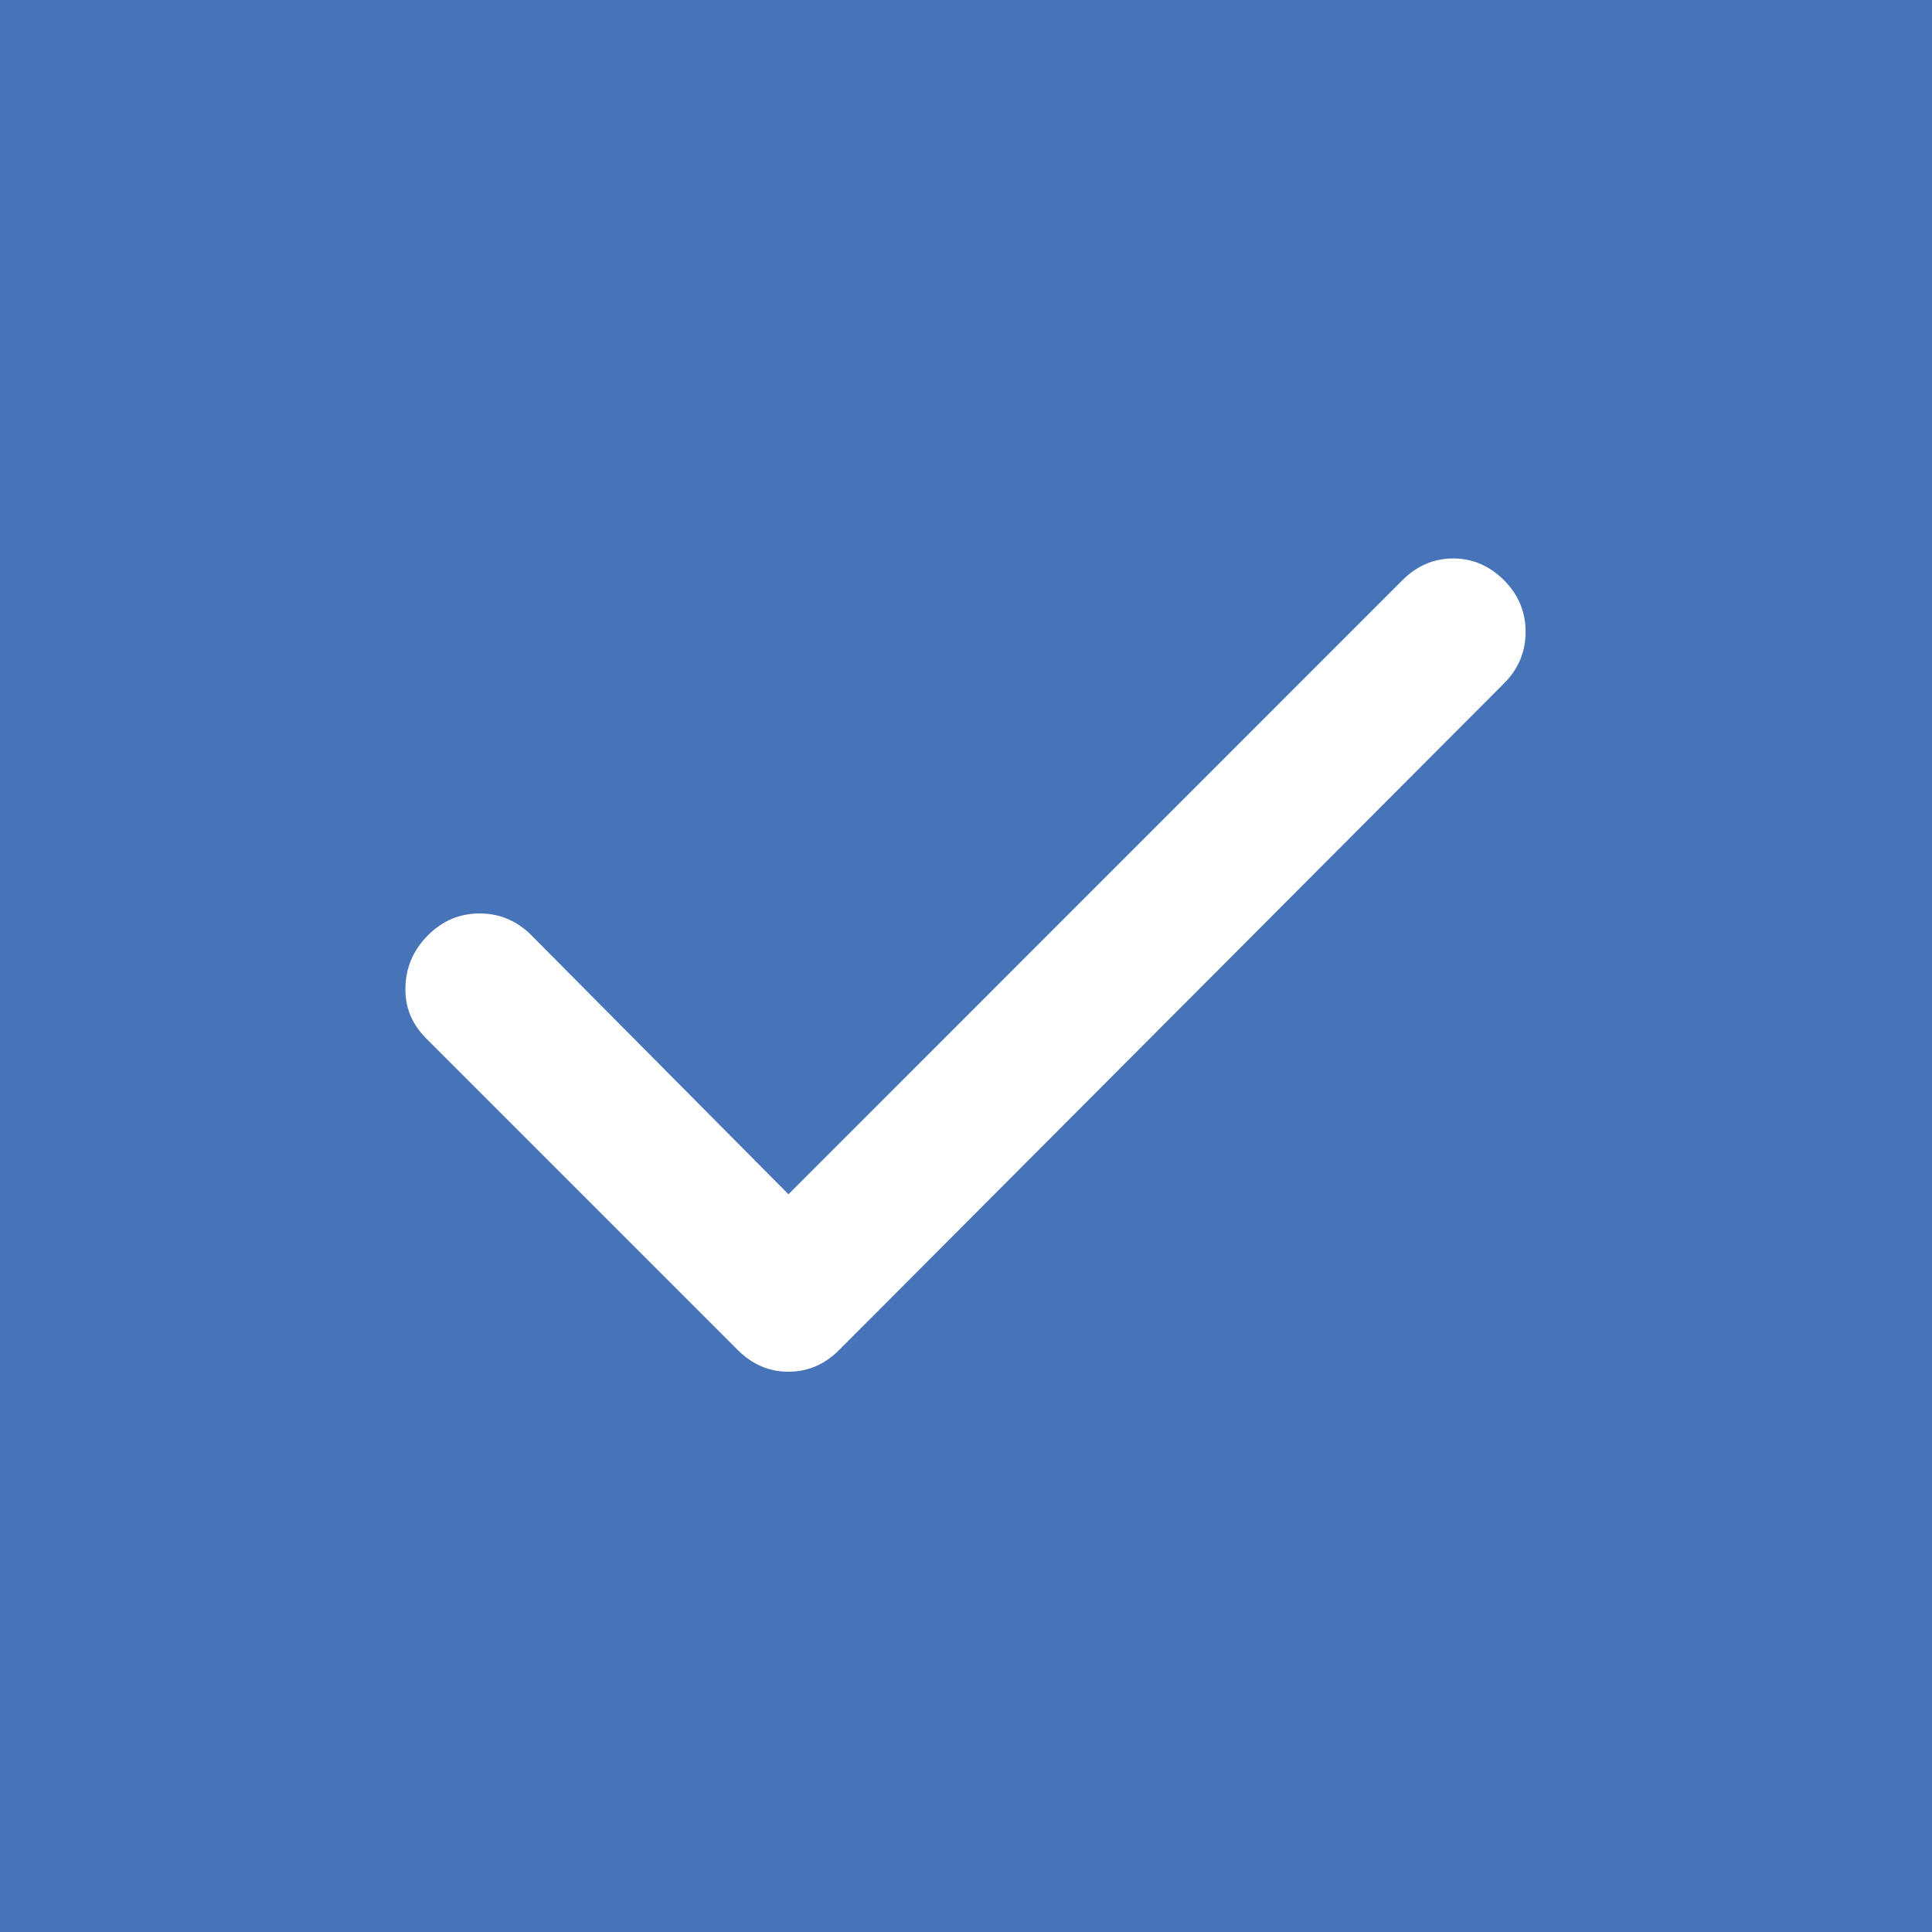 <svg width="20" height="20" viewBox="0 0 20 20" fill="none" xmlns="http://www.w3.org/2000/svg">
<rect width="20" height="20" fill="#4774B9"/>
<mask id="mask0_310_14418" style="mask-type:alpha" maskUnits="userSpaceOnUse" x="1" y="1" width="18" height="18">
<rect x="1" y="1" width="18" height="18" fill="#D9D9D9"/>
</mask>
<g mask="url(#mask0_310_14418)">
<path d="M8.162 12.363L14.518 6.006C14.668 5.856 14.844 5.781 15.043 5.781C15.243 5.781 15.418 5.856 15.569 6.006C15.719 6.156 15.793 6.334 15.793 6.541C15.793 6.747 15.719 6.925 15.569 7.075L8.687 13.975C8.537 14.125 8.362 14.2 8.162 14.2C7.962 14.2 7.787 14.125 7.637 13.975L4.412 10.75C4.262 10.6 4.19 10.422 4.197 10.216C4.203 10.009 4.281 9.831 4.431 9.681C4.581 9.531 4.759 9.456 4.965 9.456C5.172 9.456 5.35 9.531 5.5 9.681L8.162 12.363Z" fill="white"/>
</g>
</svg>
